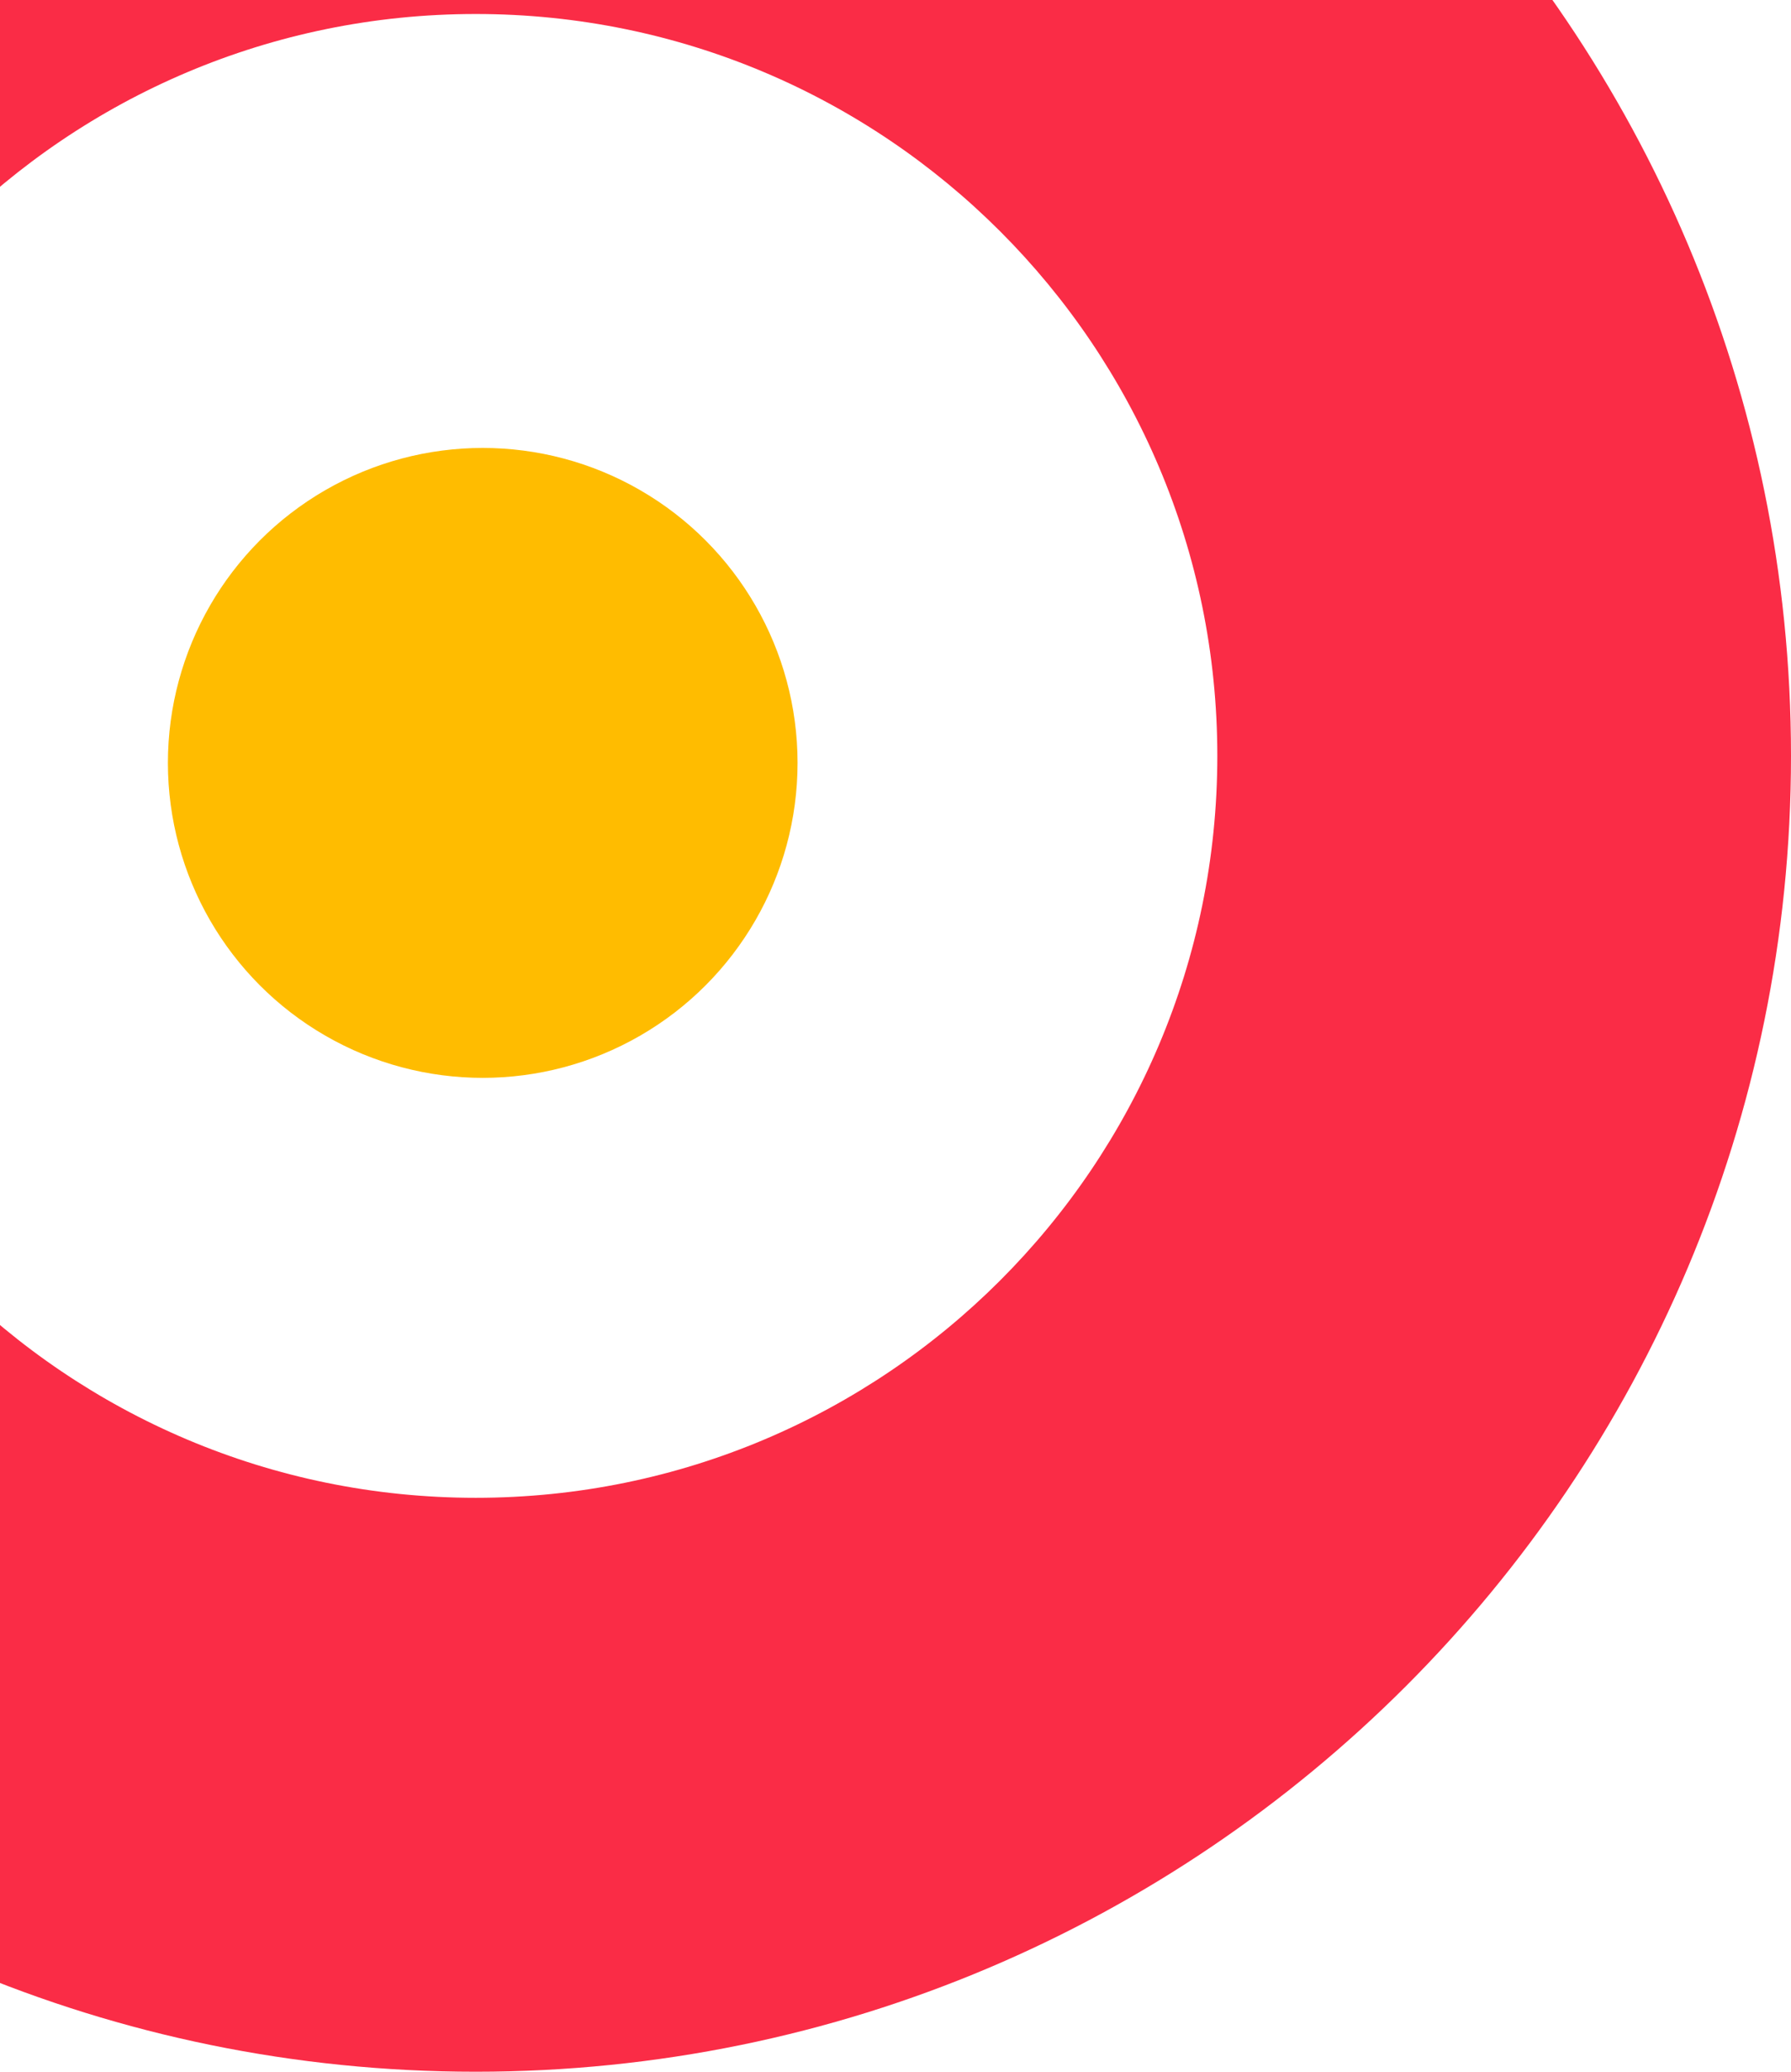<?xml version="1.0" encoding="UTF-8"?>
<svg width="128px" height="148px" viewBox="0 0 128 148" version="1.1" xmlns="http://www.w3.org/2000/svg" xmlns:xlink="http://www.w3.org/1999/xlink">
    <!-- Generator: Sketch 53.1 (72631) - https://sketchapp.com -->
    <title>Group 9</title>
    <desc>Created with Sketch.</desc>
    <g id="320" stroke="none" stroke-width="1" fill="none" fill-rule="evenodd">
        <g id="Splash">
            <g id="Group-9" transform="translate(-60, -40)">
                <path d="M94,188 C42.085,188 0,145.915 0,94 C0,42.085 42.085,0 94,0 C145.915,0 188,42.085 188,94 C188,145.915 145.915,188 94,188 Z M94,147 C123.271,147 147,123.271 147,94 C147,64.729 123.271,41 94,41 C64.729,41 41,64.729 41,94 C41,123.271 64.729,147 94,147 Z" id="Combined-Shape" fill="#FA2C46"></path>
                <circle id="Oval-25" fill="#FFBC00" cx="94.5" cy="94.5" r="22.5"></circle>
            </g>
        </g>
    </g>
</svg>